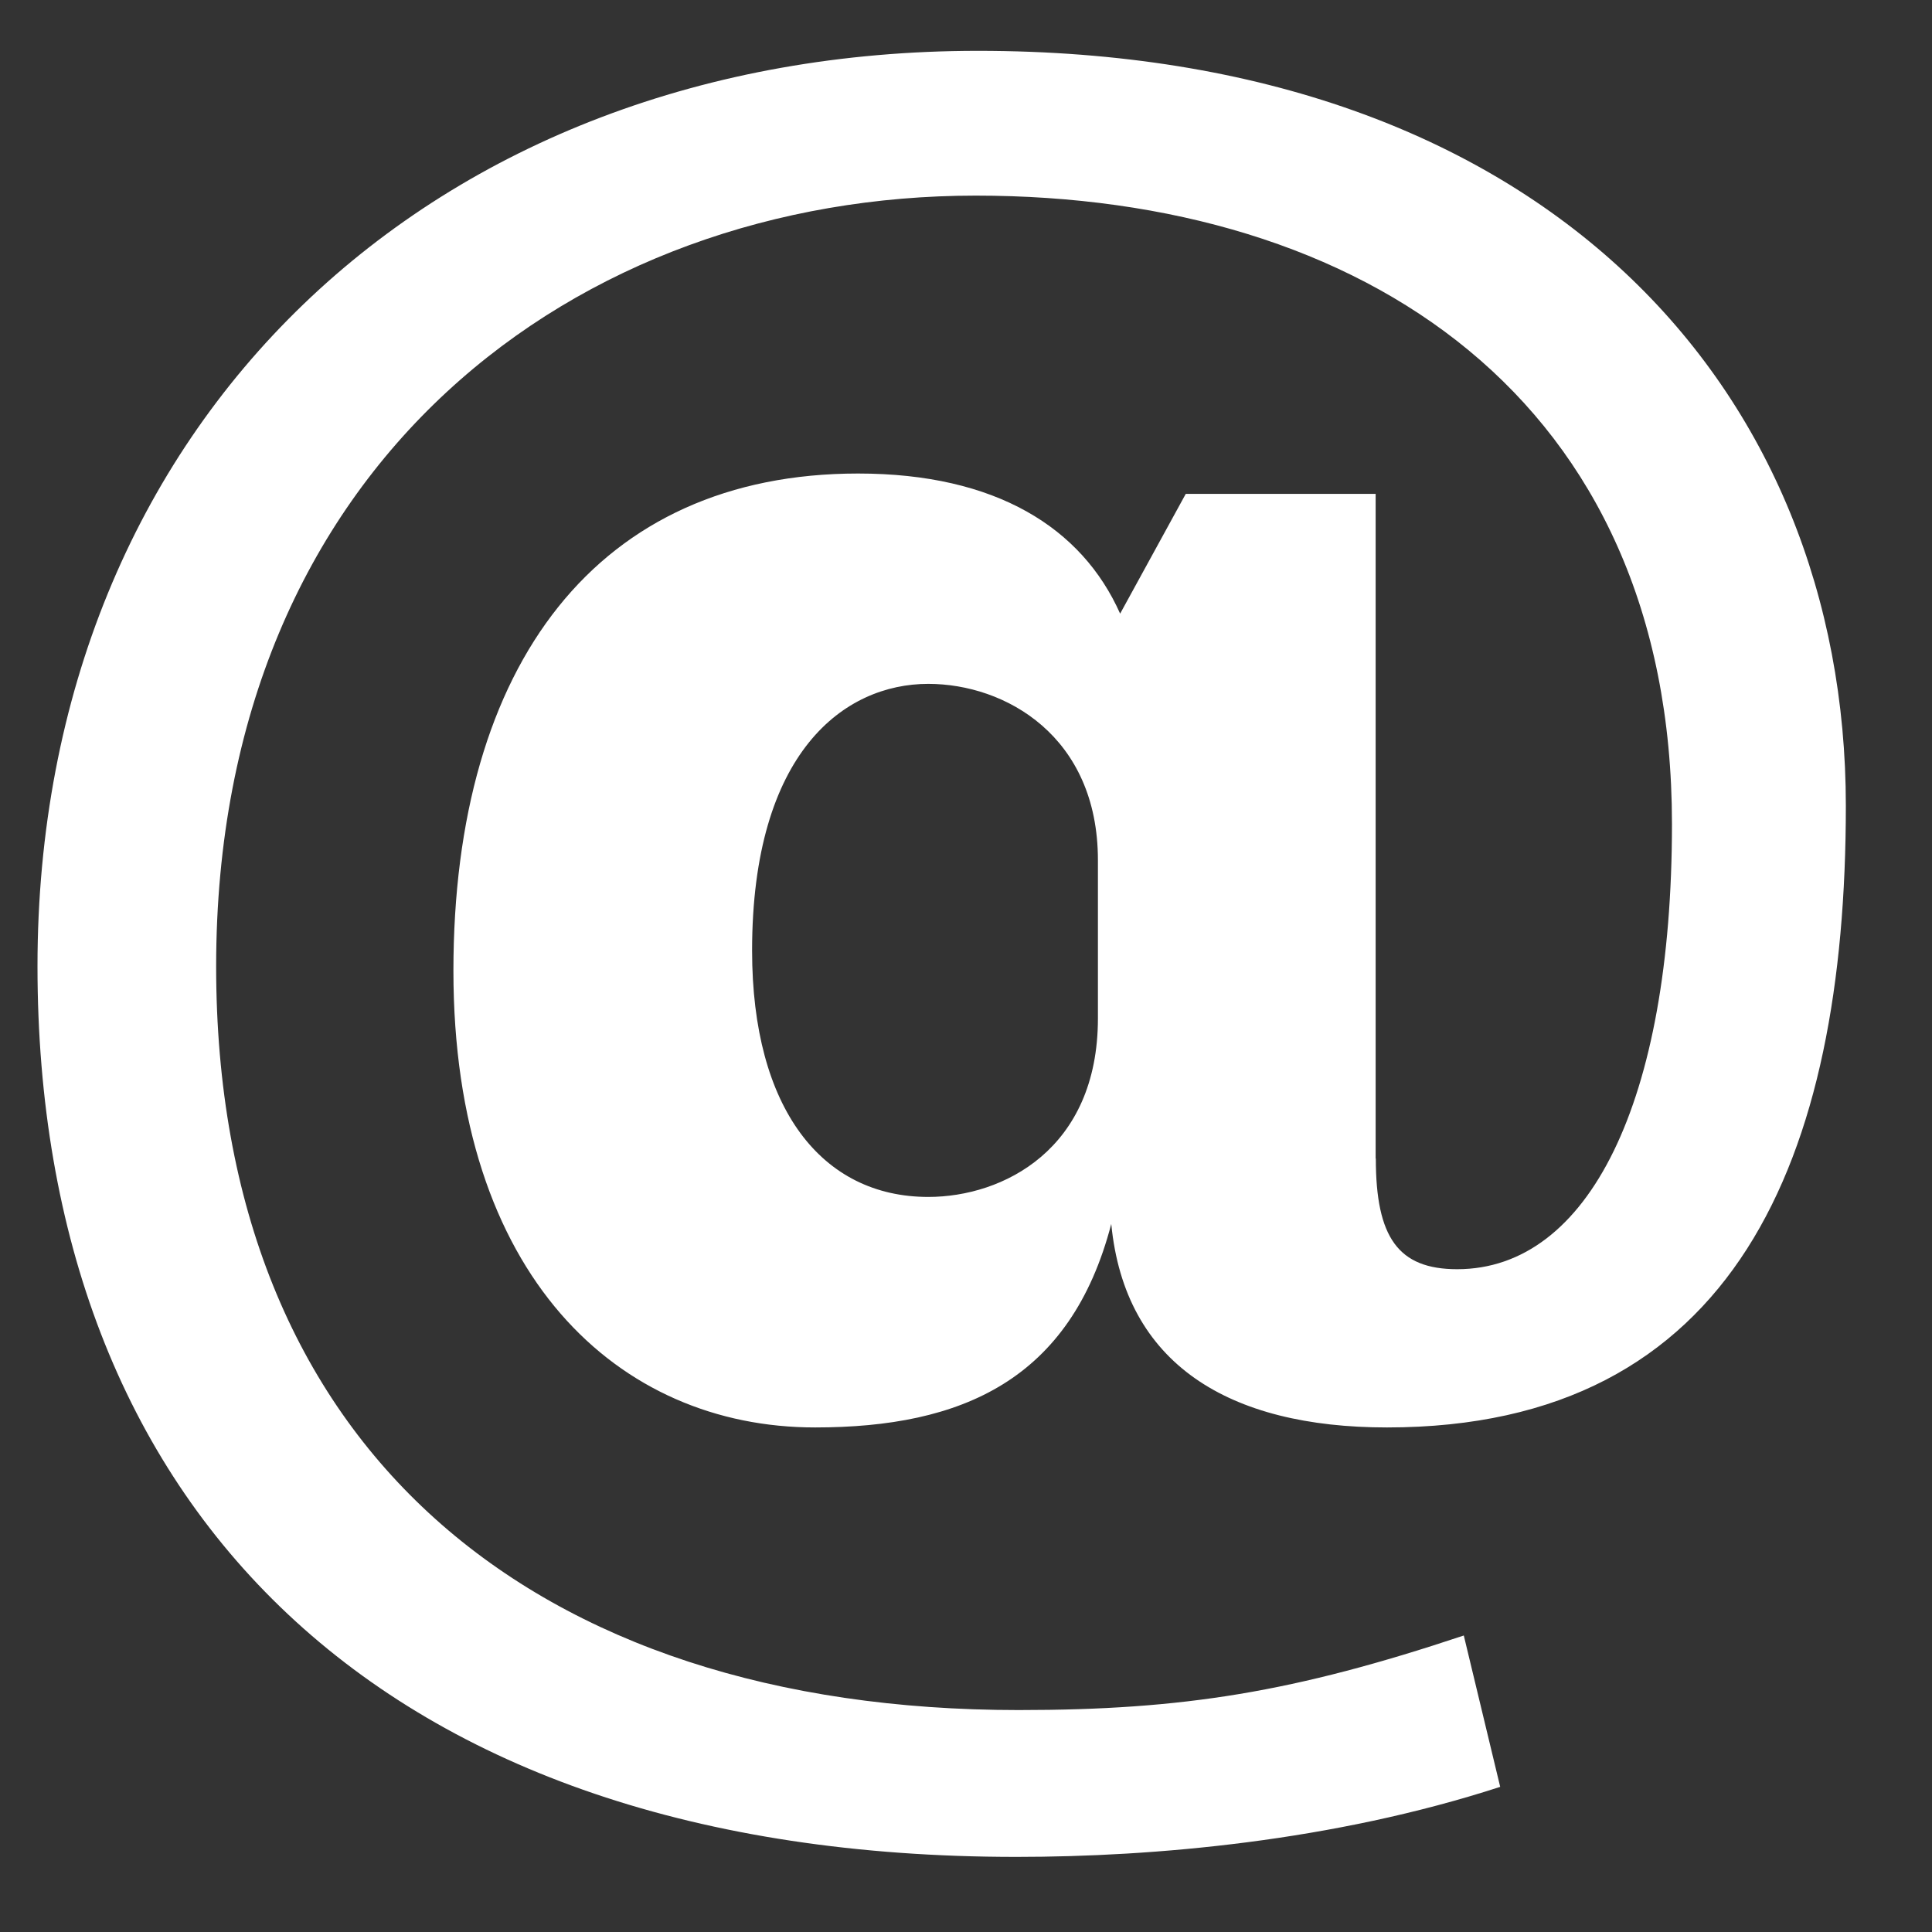 <svg width="32" height="32" viewBox="0 0 32 32" fill="none" xmlns="http://www.w3.org/2000/svg">
<rect x="0" y="0" width="32" height="32" fill="#333333" stroke="none"/>
<g clip-path="url(#clip0_200_122)">
<path d="M22.788 19.189C22.788 20.499 23.161 21.022 24.136 21.022C26.309 21.022 27.693 18.253 27.693 13.648C27.693 6.609 22.564 3.24 16.16 3.24C9.572 3.24 3.58 7.657 3.58 16.007C3.58 23.981 8.822 28.324 16.871 28.324C19.605 28.324 21.439 28.025 24.245 27.089L24.848 29.596C22.077 30.496 19.116 30.756 16.834 30.756C6.276 30.756 0.621 24.953 0.621 16.005C0.621 6.982 7.174 0.842 16.198 0.842C25.595 0.842 30.573 6.458 30.573 13.347C30.573 19.187 28.74 23.643 22.974 23.643C20.352 23.643 18.631 22.594 18.406 20.272C17.733 22.855 15.935 23.643 13.5 23.643C10.243 23.643 7.51 21.133 7.51 16.08C7.51 10.988 9.908 7.843 14.213 7.843C16.497 7.843 17.92 8.742 18.553 10.164L19.64 8.18H22.785V19.189H22.788ZM18.185 14.247C18.185 12.189 16.648 11.327 15.375 11.327C13.99 11.327 12.457 12.448 12.457 15.745C12.457 18.365 13.617 19.825 15.375 19.825C16.611 19.825 18.185 19.039 18.185 16.868V14.247Z" fill="white"/>
</g>
<defs>
<clipPath id="clip0_200_122">
<rect width="31.2" height="31.2" fill="white" transform="translate(0 0.2)"/>
</clipPath>
</defs>
</svg>
